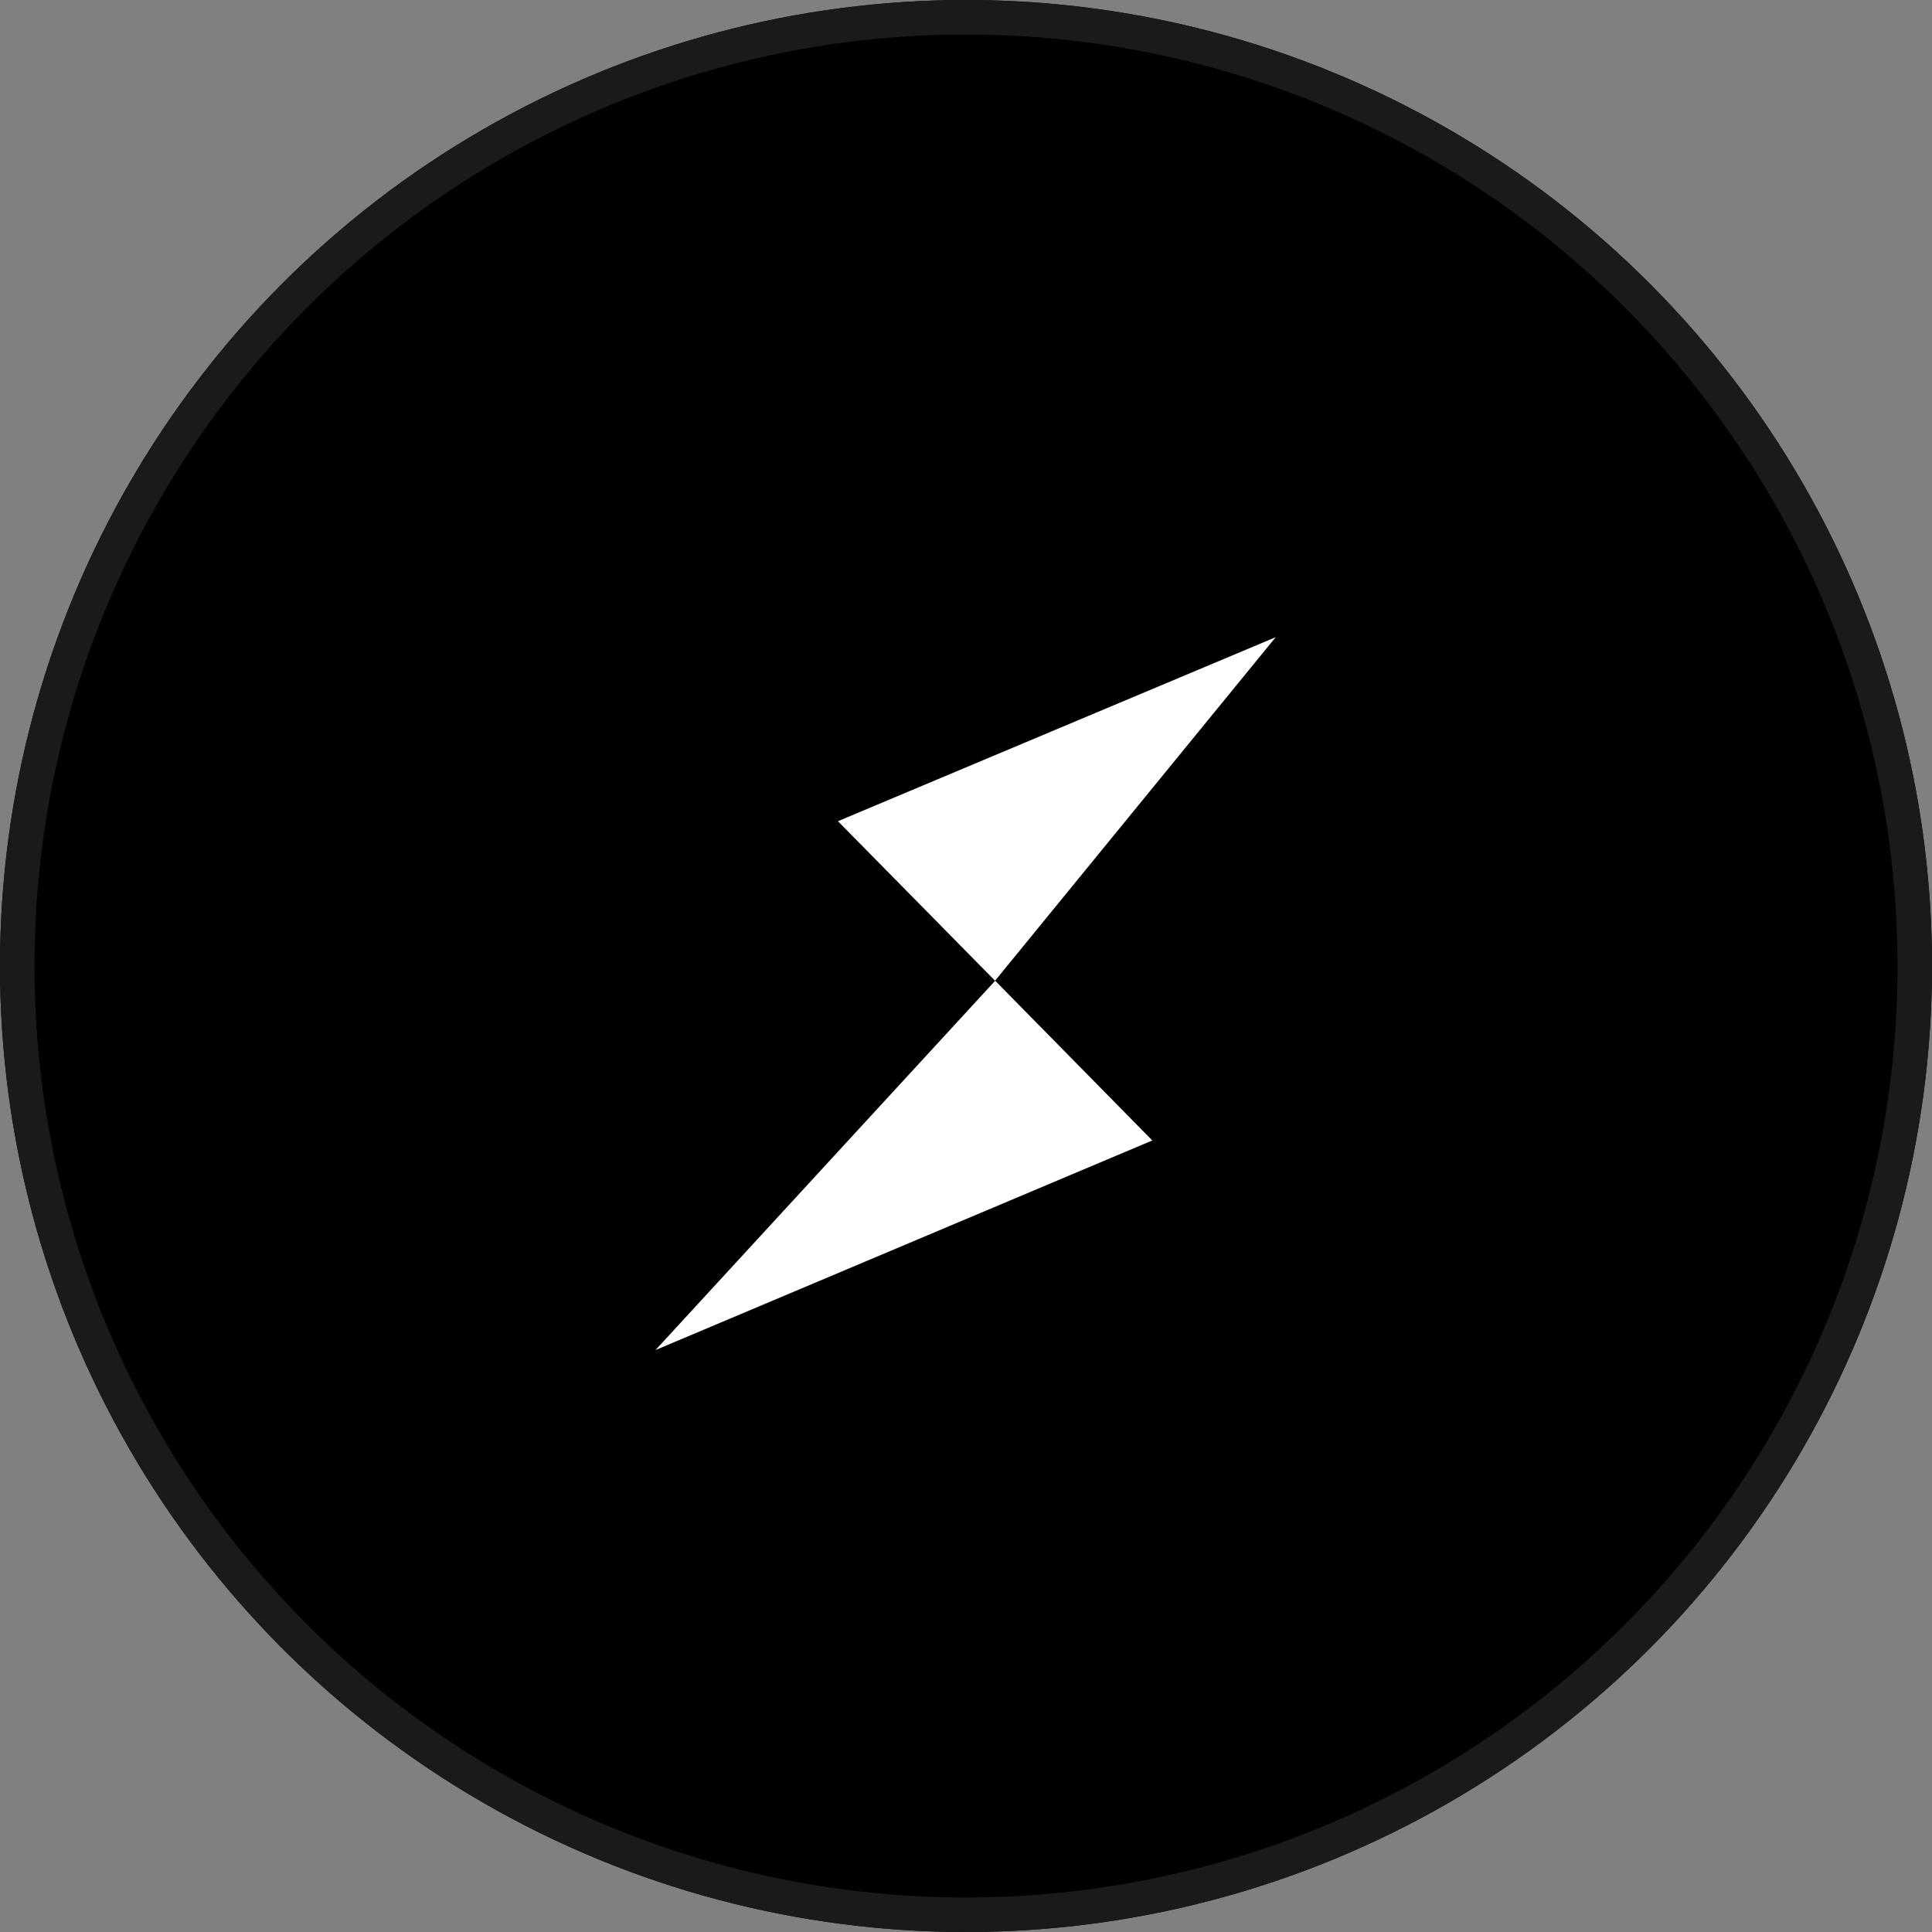 <svg xmlns="http://www.w3.org/2000/svg" width="56" height="56" viewBox="0 0 56 56">
  <rect x="0" y="0" width="56" height="56" fill="#808080" stroke="none"/>
  <g id="Group_698" data-name="Group 698" transform="translate(-88 -1228)">
    <g id="thorchain_logo" transform="translate(87.573 1228)">
      <g id="Group_621" data-name="Group 621">
        <g id="Ellipse_1" data-name="Ellipse 1" transform="translate(0.427)" stroke="#1a1a1a" stroke-width="1">
          <circle cx="28" cy="28" r="28" stroke="none"/>
          <circle cx="28" cy="28" r="27.5" fill="none"/>
        </g>
      </g>
    </g>
    <g id="Group_697" data-name="Group 697" transform="translate(106.18 1243.213)">
      <path id="Path_1" data-name="Path 1" d="M2570.581,4166.4l14.4-6.075-4.554-4.63Zm5.288-15.329,4.554,4.624,8.135-9.958Zm-5.288-6.805,0,0" transform="translate(-2569.761 -4142.481)" fill="#fff"/>
    </g>
  </g>
</svg>
